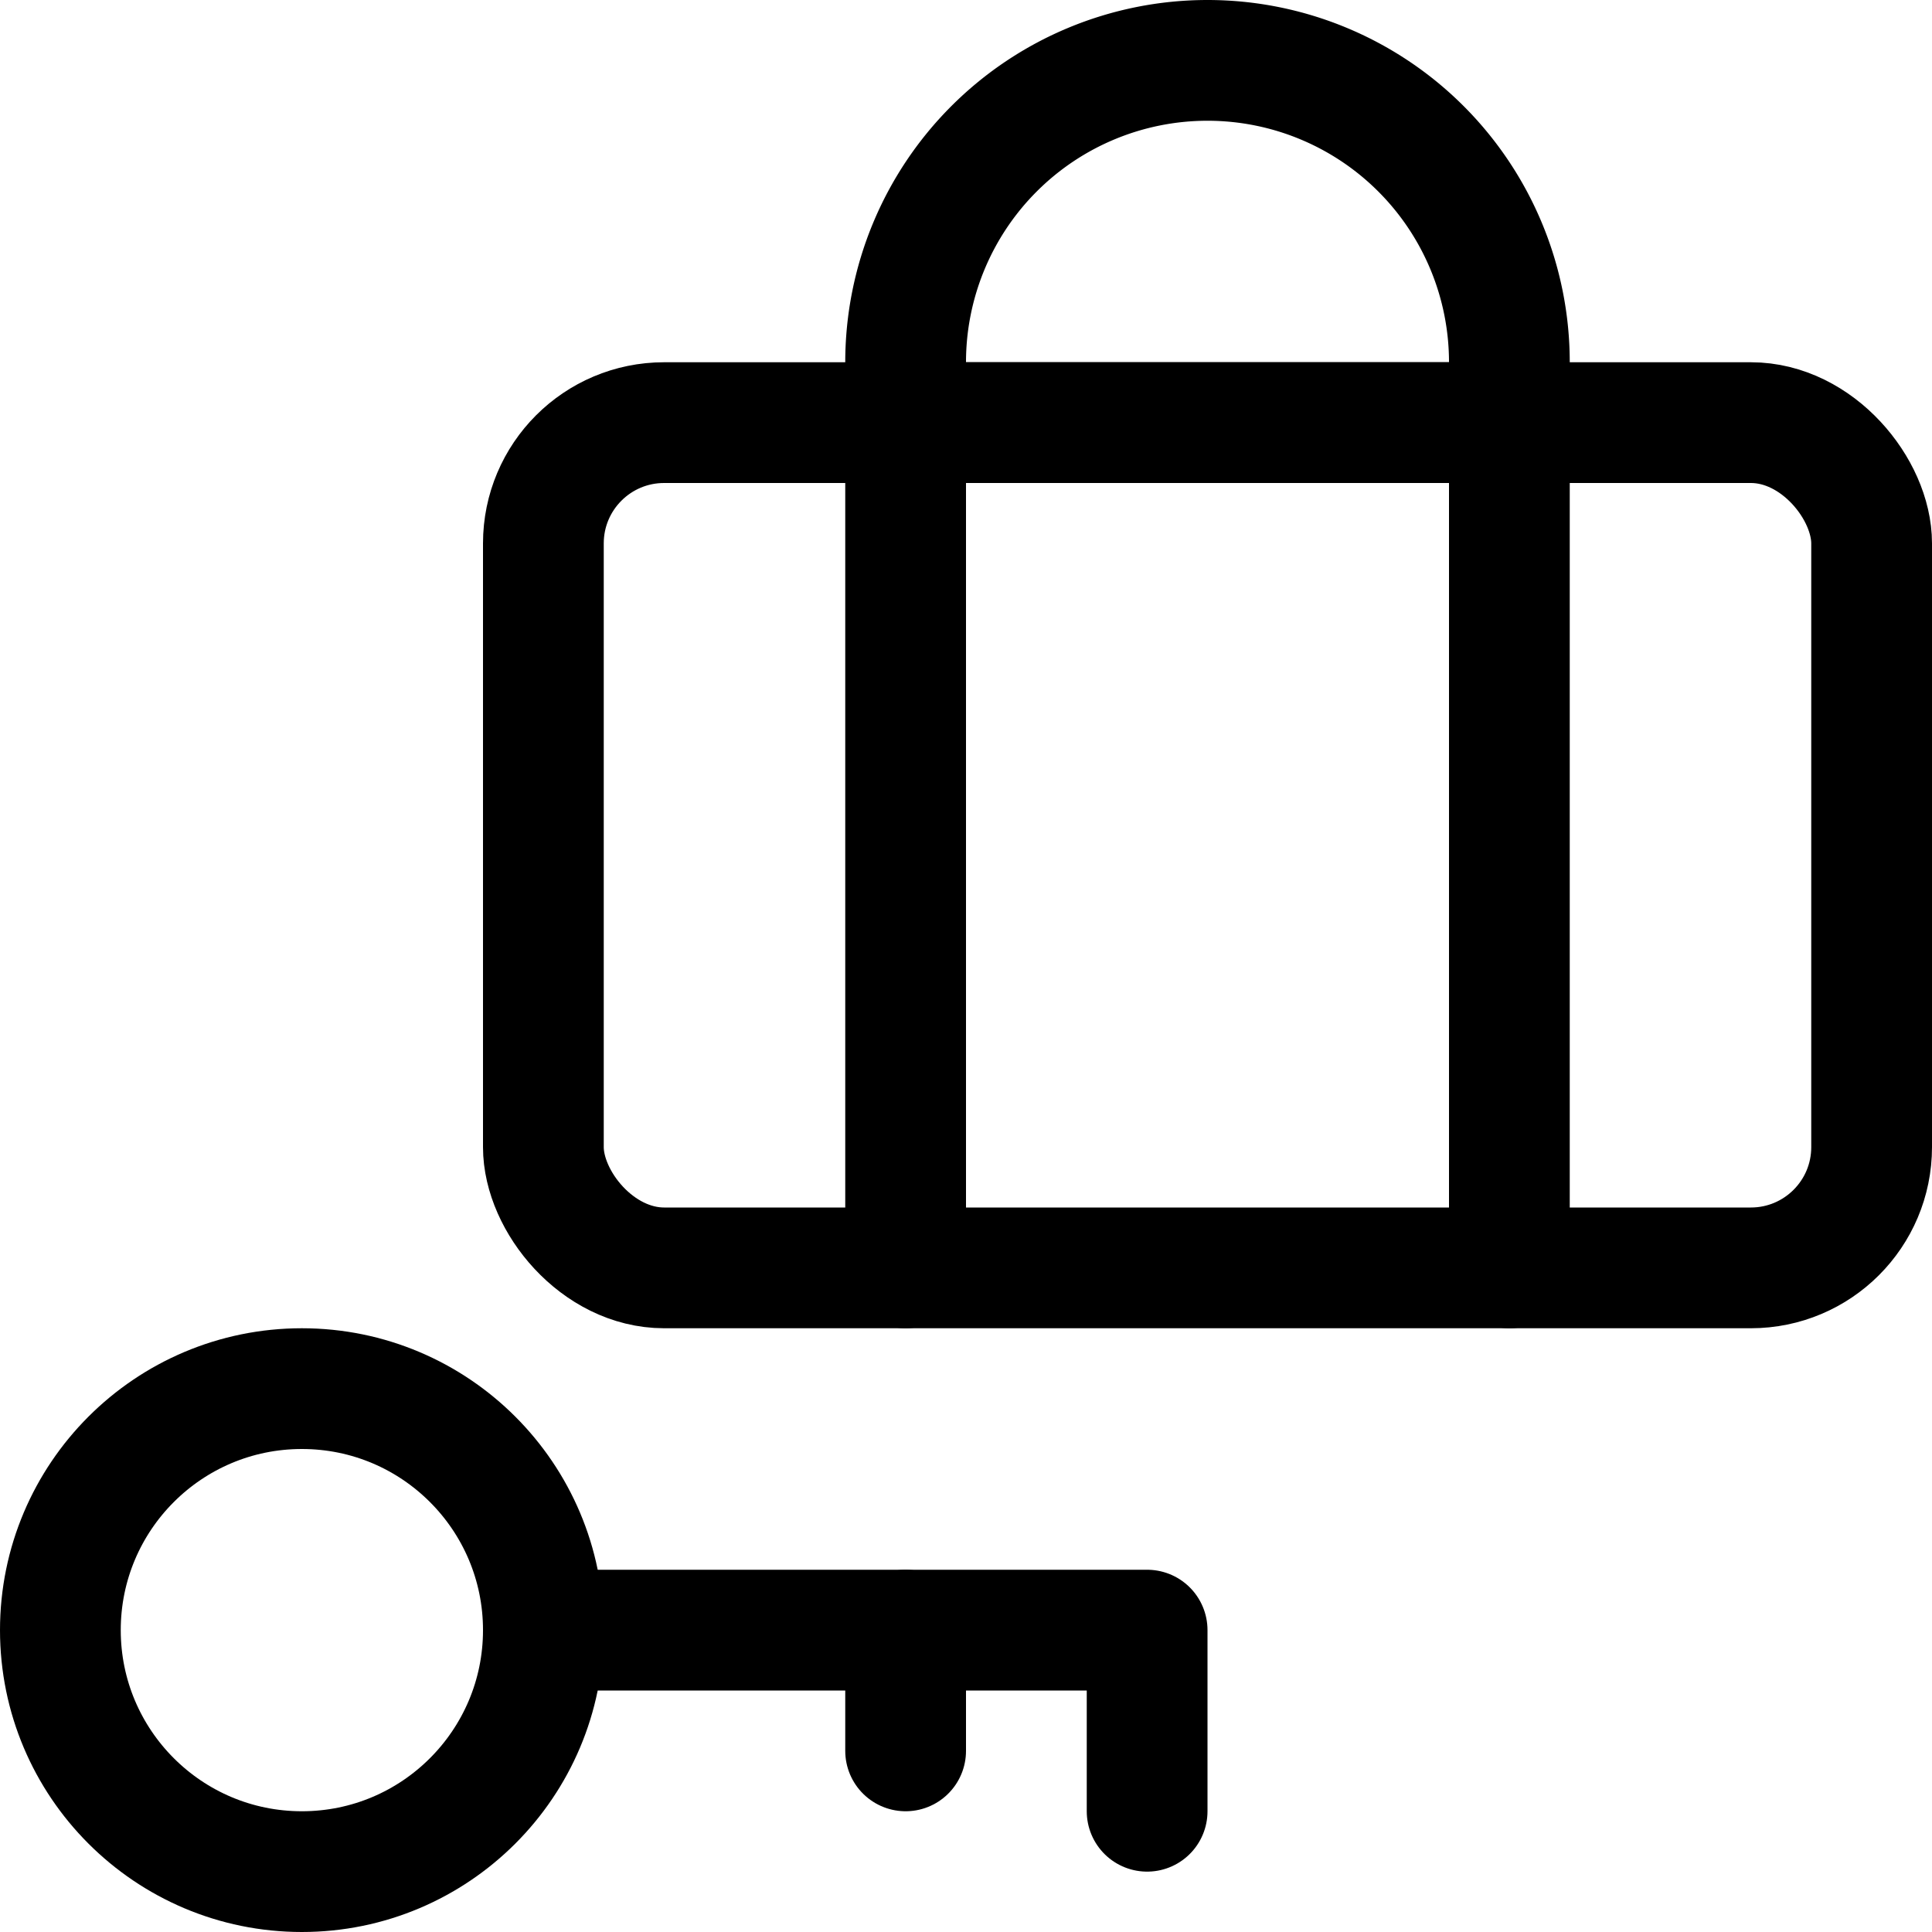 <svg xmlns="http://www.w3.org/2000/svg" viewBox="0 0 24 24"><defs><style>.a{fill:none;stroke:#000;stroke-linecap:round;stroke-linejoin:round;stroke-width:1.5px;}</style></defs><title>locker-room-suitcase-key-1</title><rect class="a" x="6.75" y="5.25" width="16.5" height="10.5" rx="1.5" ry="1.5"/><path class="a" d="M18.75,4.5a3.75,3.75,0,0,0-7.5,0v.75h7.5Z"/><line class="a" x1="11.25" y1="5.25" x2="11.25" y2="15.75"/><line class="a" x1="18.75" y1="5.25" x2="18.75" y2="15.75"/><circle class="a" cx="3.75" cy="20.25" r="3"/><polyline class="a" points="6.75 20.25 14.25 20.25 14.25 22.5"/><line class="a" x1="11.25" y1="20.25" x2="11.25" y2="21.75"/></svg>